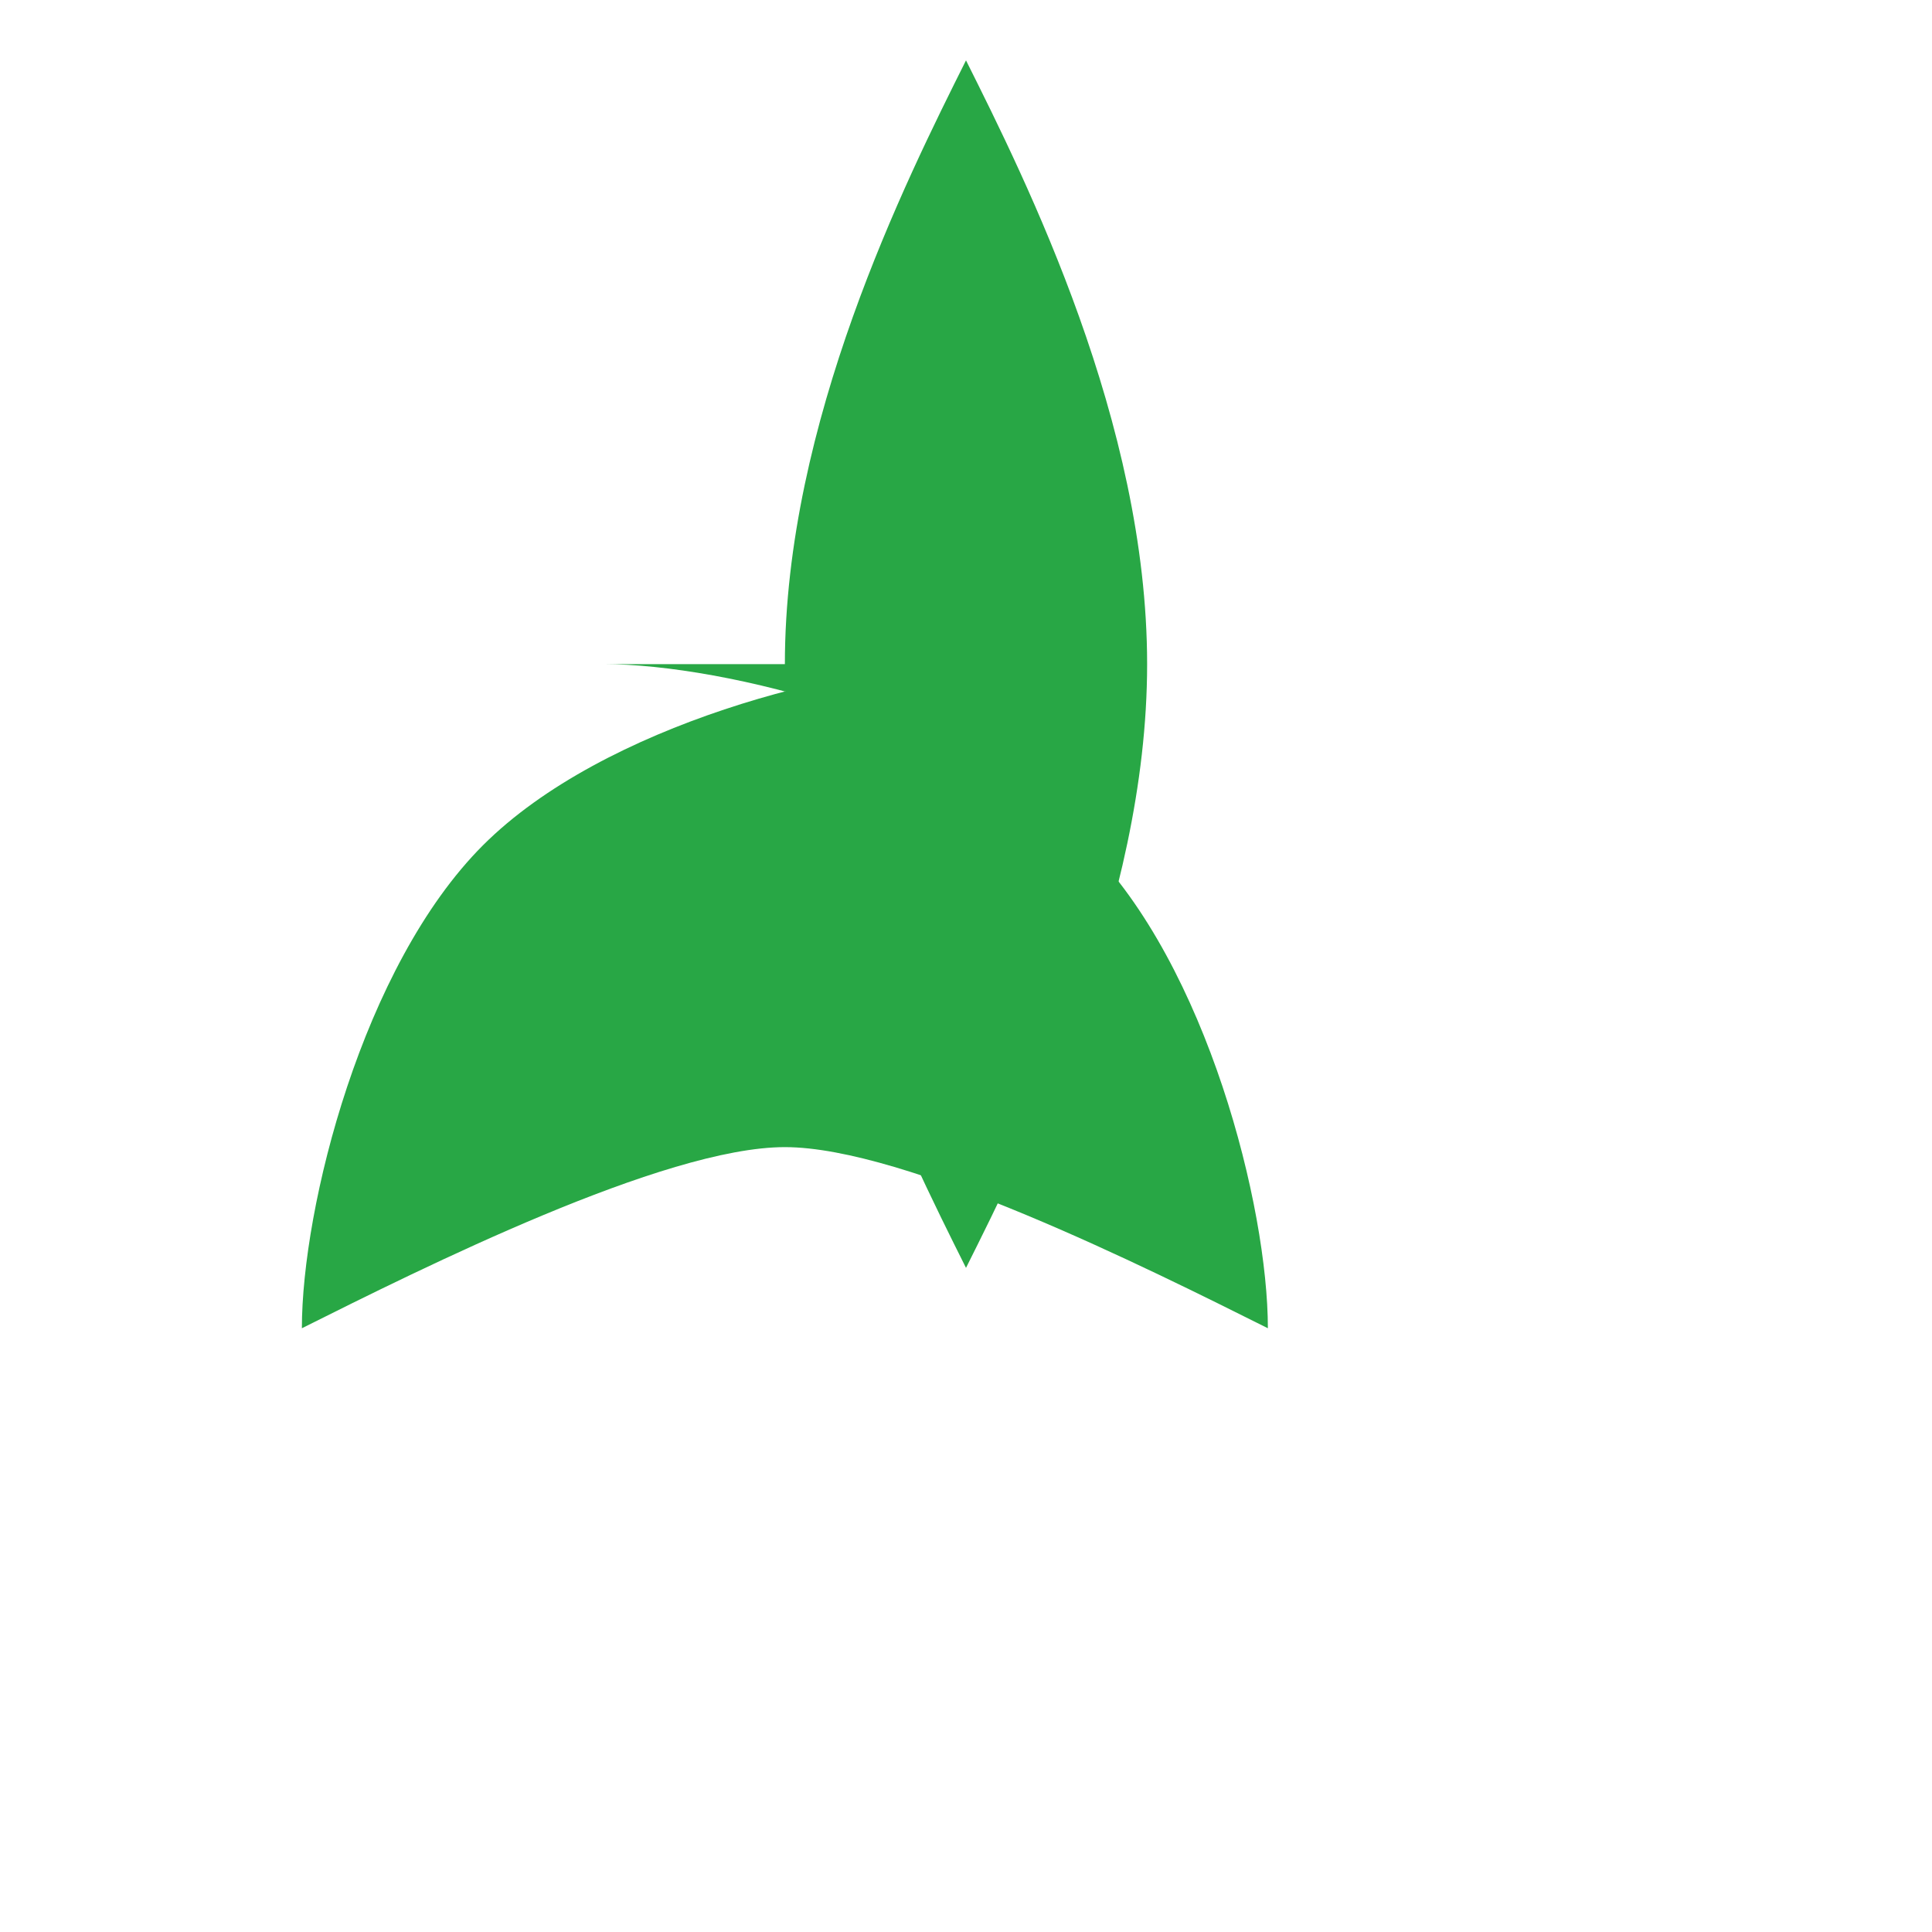 <svg xmlns="http://www.w3.org/2000/svg" viewBox="0 0 64 64" width="64" height="64">
  <g fill="#28a745">
    <path d="M32 2c-2 4-6 12-6 20s4 16 6 20c2-4 6-12 6-20s-4-16-6-20z"/>
    <path d="M32 22c-4 0-12 2-16 6s-6 12-6 16c4-2 12-6 16-6s12 4 16 6c0-4-2-12-6-16s-12-6-16-6z"/>
  </g>
</svg>
